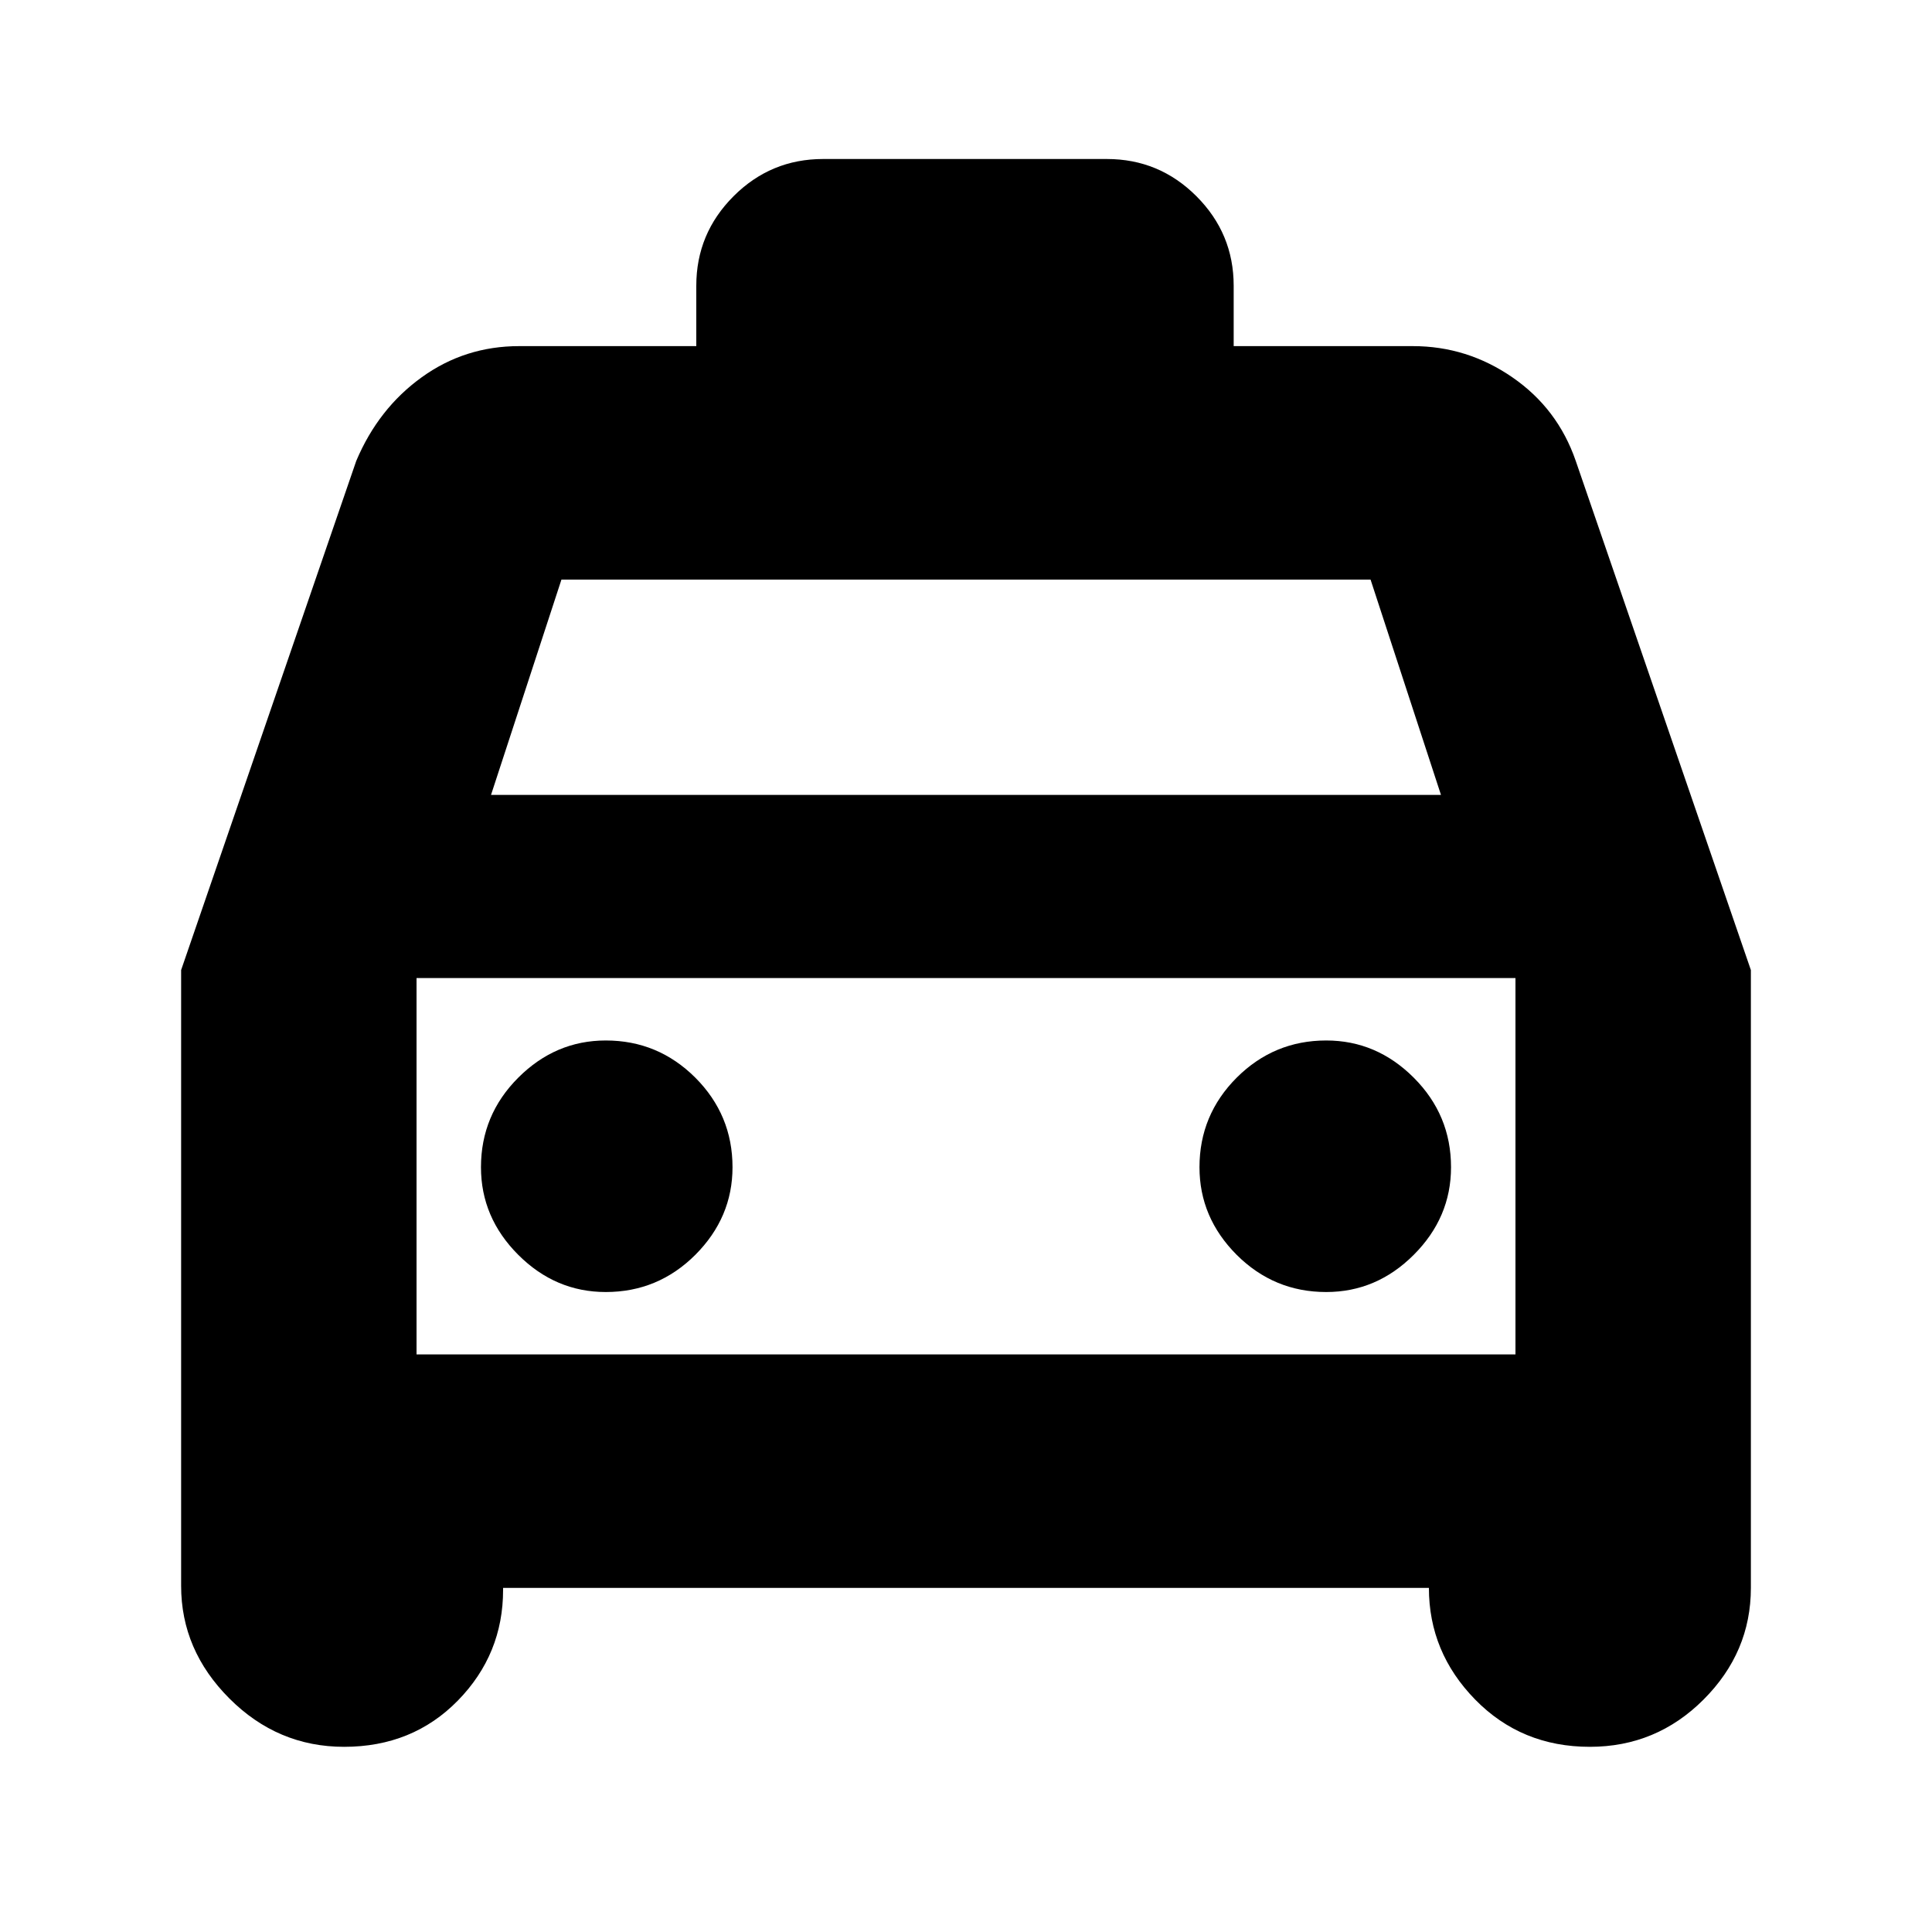 <svg xmlns="http://www.w3.org/2000/svg" height="20" width="20"><path d="M3.562 18.083q-.687 0-1.187-.5t-.5-1.166v-6.375l1.813-5.271q.229-.542.677-.865.447-.323 1.01-.323h1.833v-.625q0-.541.386-.927.385-.385.927-.385h2.937q.542 0 .927.385.386.386.386.927v.625h1.854q.563 0 1.031.323.469.323.656.865l1.813 5.271v6.396q0 .666-.49 1.156-.489.489-1.177.489-.708 0-1.187-.489-.479-.49-.479-1.156H5.208v.02q0 .667-.468 1.146-.469.479-1.178.479Zm1.521-9.854h9.834L14.188 6H5.812Zm-.771 1.896v3.896Zm1.959 3.25q.541 0 .927-.385.385-.386.385-.907 0-.541-.385-.927-.386-.385-.927-.385-.521 0-.906.385-.386.386-.386.927 0 .521.386.907.385.385.906.385Zm7.458 0q.521 0 .906-.385.386-.386.386-.907 0-.541-.386-.927-.385-.385-.906-.385-.541 0-.927.385-.385.386-.385.927 0 .521.385.907.386.385.927.385Zm-9.417.646h11.376v-3.896H4.312Z"/></svg>
